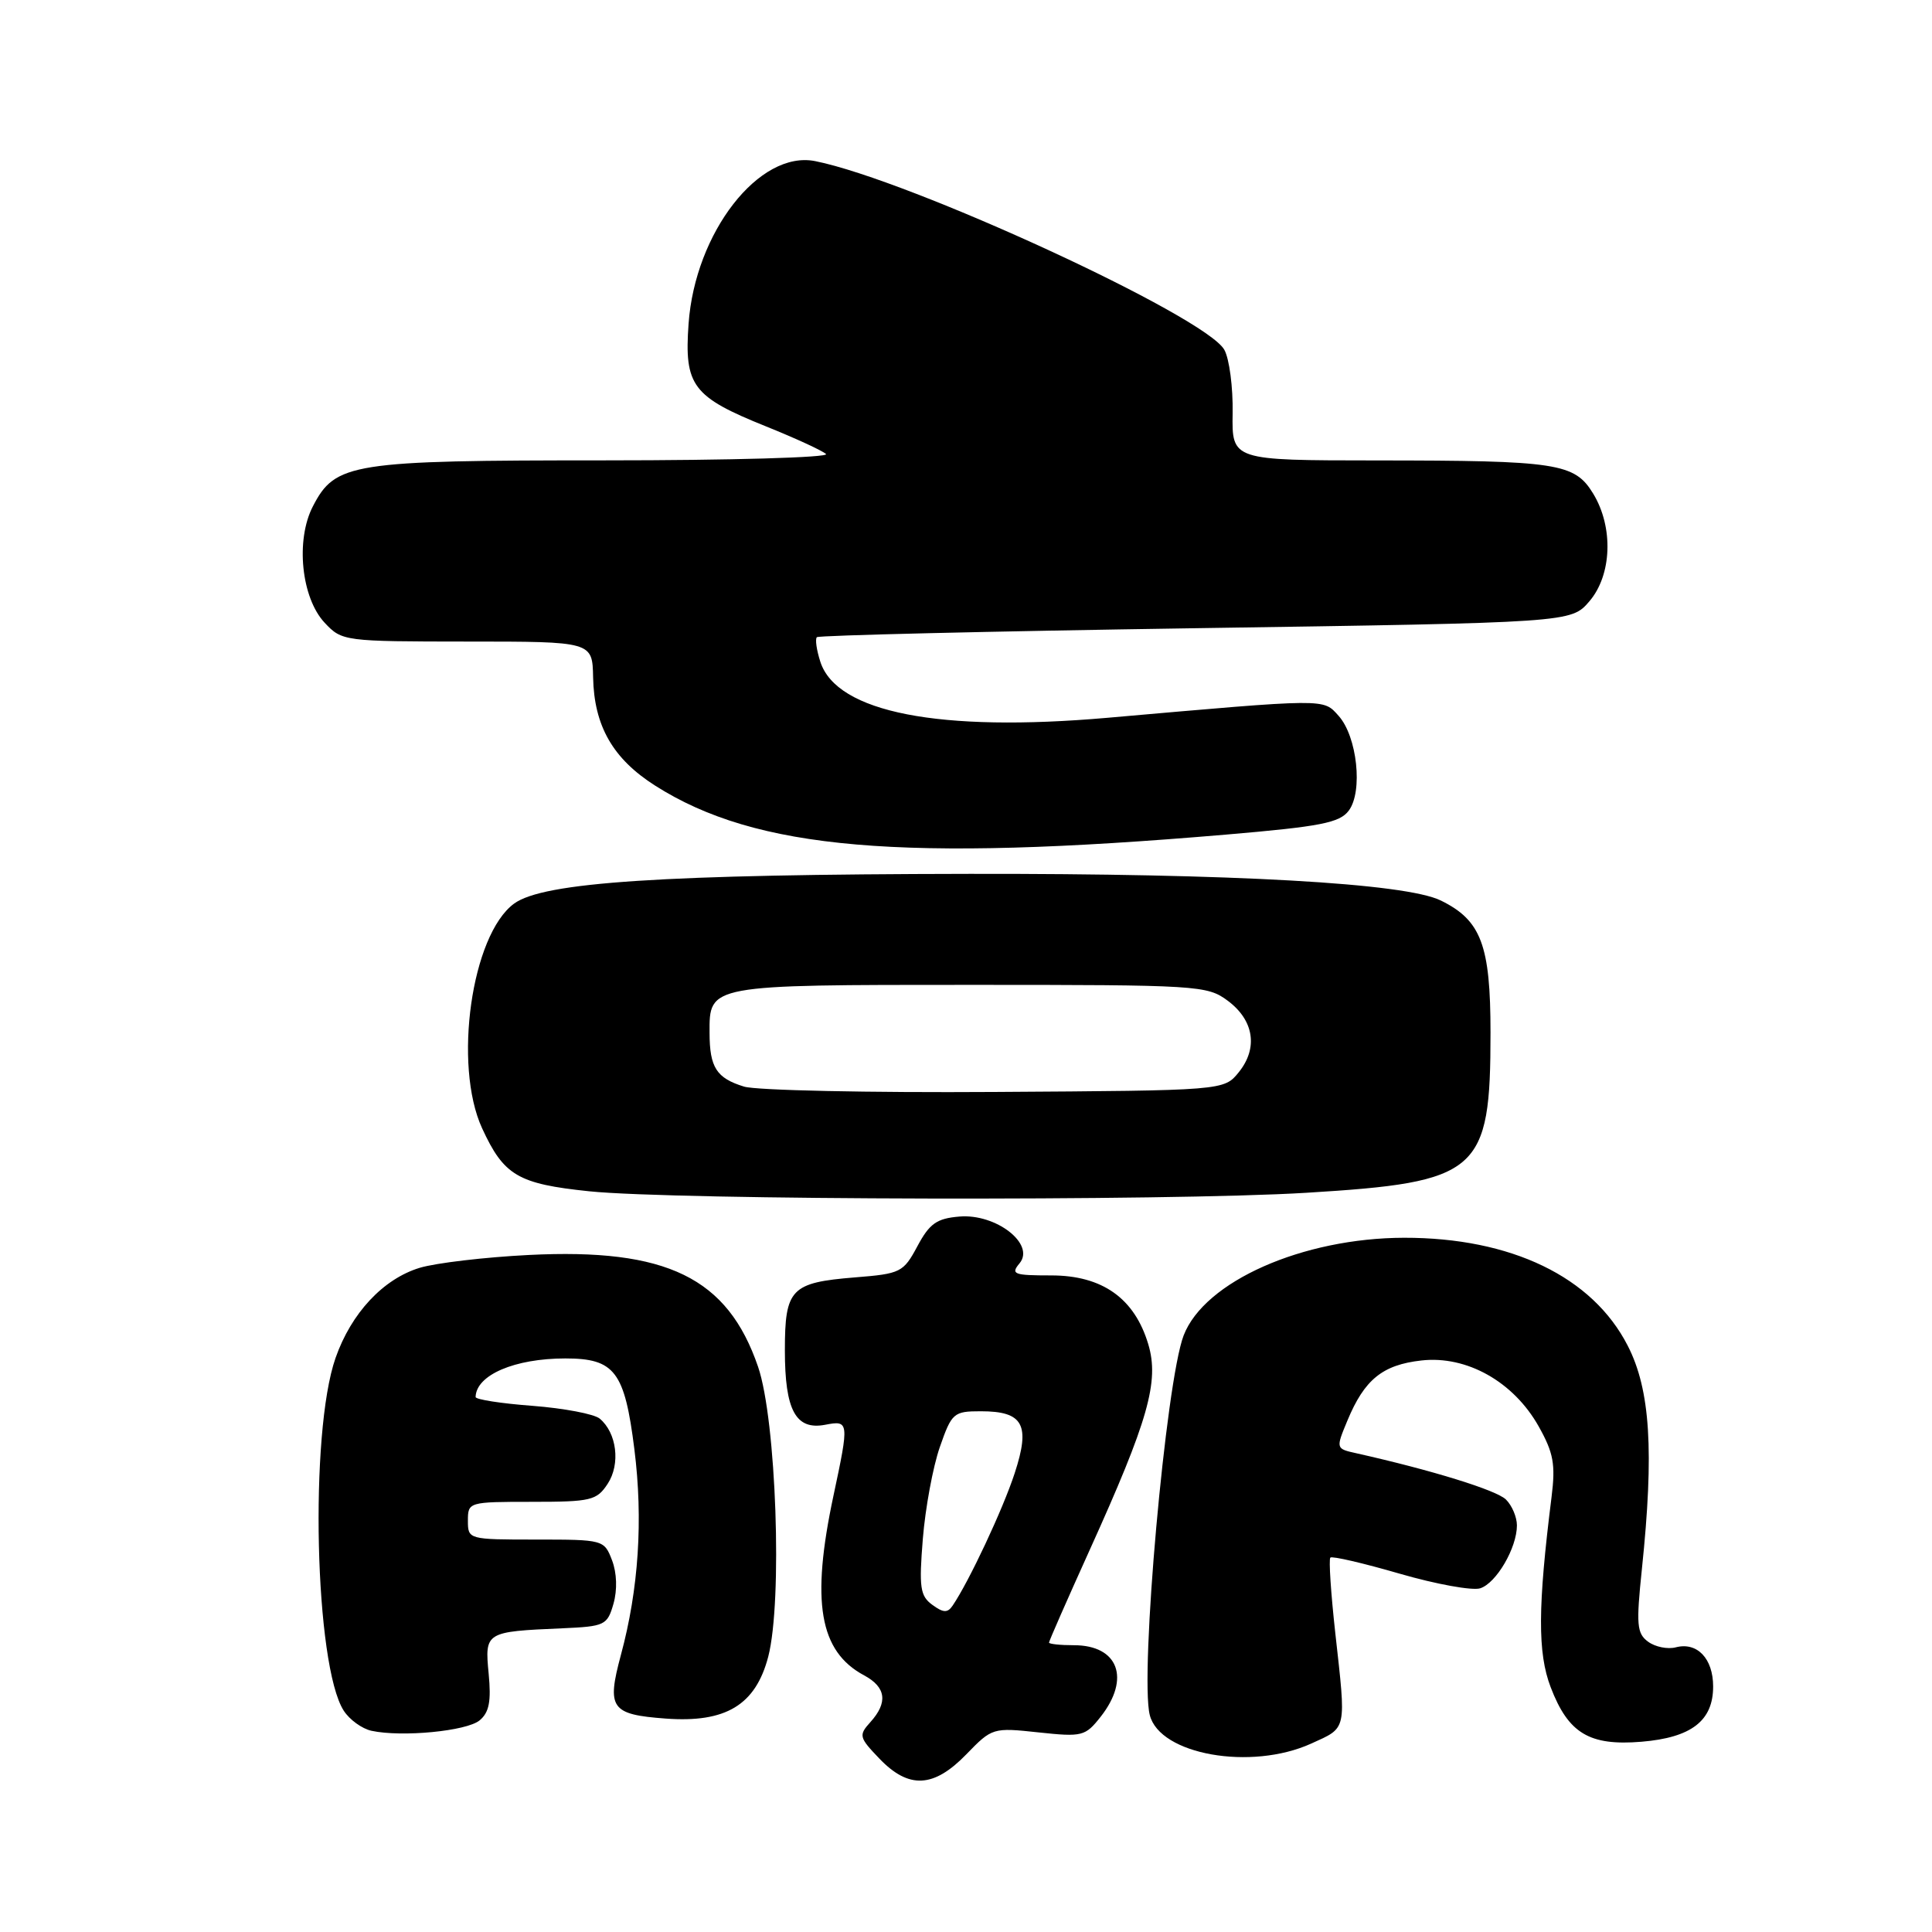 <?xml version="1.0" encoding="UTF-8" standalone="no"?>
<!DOCTYPE svg PUBLIC "-//W3C//DTD SVG 1.1//EN" "http://www.w3.org/Graphics/SVG/1.1/DTD/svg11.dtd" >
<svg xmlns="http://www.w3.org/2000/svg" xmlns:xlink="http://www.w3.org/1999/xlink" version="1.1" viewBox="0 0 256 256">
 <g >
 <path fill="currentColor"
d=" M 128.05 232.45 C 131.45 228.94 131.58 228.90 137.60 229.55 C 143.41 230.17 143.80 230.07 145.85 227.47 C 149.83 222.40 148.18 218.00 142.30 218.00 C 140.48 218.00 139.00 217.84 139.00 217.65 C 139.00 217.45 141.42 211.94 144.38 205.40 C 152.16 188.22 153.63 183.05 152.15 178.11 C 150.33 172.03 146.06 169.00 139.30 169.00 C 134.31 169.00 133.89 168.84 135.10 167.39 C 137.20 164.85 131.98 160.79 127.13 161.20 C 124.12 161.45 123.17 162.12 121.56 165.13 C 119.70 168.60 119.34 168.78 113.30 169.26 C 104.80 169.95 104.00 170.77 104.00 178.93 C 104.00 186.88 105.44 189.53 109.34 188.79 C 112.51 188.18 112.53 188.38 110.44 198.18 C 107.44 212.24 108.56 218.82 114.51 222.00 C 117.41 223.56 117.68 225.59 115.33 228.19 C 113.76 229.93 113.82 230.21 116.52 233.02 C 120.41 237.08 123.72 236.92 128.05 232.45 Z  M 173.75 231.03 C 178.52 228.86 178.39 229.46 176.93 216.36 C 176.35 211.10 176.05 206.61 176.28 206.39 C 176.51 206.16 180.64 207.12 185.46 208.52 C 190.29 209.92 195.09 210.79 196.13 210.46 C 198.27 209.78 201.00 205.10 201.00 202.12 C 201.00 201.03 200.35 199.49 199.55 198.70 C 198.31 197.46 189.74 194.81 179.75 192.57 C 176.99 191.96 176.99 191.96 178.54 188.23 C 180.80 182.79 183.19 180.85 188.34 180.27 C 194.34 179.59 200.55 183.08 203.88 189.00 C 205.85 192.51 206.13 194.03 205.59 198.35 C 203.76 212.92 203.73 219.01 205.47 223.56 C 207.81 229.68 210.60 231.36 217.50 230.79 C 224.12 230.24 227.00 228.02 227.00 223.47 C 227.00 219.76 224.88 217.54 222.05 218.28 C 220.97 218.56 219.33 218.23 218.39 217.54 C 216.88 216.44 216.79 215.29 217.56 207.90 C 219.19 192.29 218.68 184.14 215.68 178.31 C 211.01 169.18 200.23 163.99 186.04 164.01 C 172.60 164.04 159.60 169.79 156.84 176.95 C 154.48 183.08 151.01 221.92 152.35 227.25 C 153.67 232.51 165.78 234.65 173.75 231.03 Z  M 63.55 227.96 C 64.82 226.90 65.10 225.44 64.75 221.77 C 64.22 216.25 64.31 216.20 74.47 215.76 C 80.15 215.51 80.47 215.36 81.29 212.50 C 81.81 210.66 81.74 208.43 81.10 206.75 C 80.06 204.03 79.95 204.00 71.02 204.00 C 62.07 204.00 62.00 203.98 62.00 201.50 C 62.00 199.03 62.10 199.00 70.48 199.00 C 78.32 199.00 79.07 198.82 80.52 196.61 C 82.24 193.99 81.73 189.85 79.46 187.97 C 78.72 187.36 74.72 186.60 70.56 186.28 C 66.40 185.97 63.01 185.44 63.02 185.11 C 63.09 182.19 68.20 180.00 74.91 180.00 C 81.46 180.00 82.77 181.73 84.06 192.05 C 85.23 201.36 84.63 210.56 82.27 219.30 C 80.37 226.37 80.94 227.18 88.21 227.72 C 96.18 228.31 100.13 225.92 101.80 219.50 C 103.70 212.14 102.86 188.16 100.45 181.11 C 96.41 169.30 88.36 165.37 70.08 166.29 C 64.26 166.58 57.75 167.35 55.62 167.99 C 50.78 169.46 46.54 173.99 44.46 179.94 C 40.98 189.88 41.70 220.70 45.55 226.68 C 46.32 227.87 47.97 229.07 49.23 229.34 C 53.27 230.21 61.83 229.38 63.55 227.96 Z  M 173.09 158.05 C 196.04 156.65 197.50 155.38 197.50 136.82 C 197.50 125.23 196.26 121.94 190.91 119.32 C 186.21 117.02 163.48 115.74 128.50 115.79 C 87.74 115.85 71.99 116.89 68.11 119.74 C 62.47 123.89 60.03 141.11 63.88 149.50 C 66.76 155.76 68.63 156.87 78.06 157.85 C 89.37 159.03 154.82 159.17 173.09 158.05 Z  M 162.44 110.59 C 174.99 109.52 177.51 109.03 178.72 107.41 C 180.62 104.88 179.83 97.58 177.37 94.85 C 175.29 92.54 176.05 92.54 146.76 95.11 C 124.48 97.06 110.87 94.41 108.70 87.69 C 108.20 86.14 107.99 84.68 108.24 84.43 C 108.48 84.19 131.07 83.65 158.43 83.24 C 208.17 82.50 208.17 82.50 210.59 79.69 C 213.59 76.20 213.82 69.86 211.10 65.40 C 208.64 61.37 206.39 61.02 182.36 61.01 C 163.23 61.00 163.23 61.00 163.33 54.75 C 163.39 51.31 162.89 47.53 162.23 46.35 C 159.77 41.93 120.61 23.87 108.02 21.35 C 100.61 19.87 92.10 30.80 91.24 42.90 C 90.65 51.12 91.76 52.58 101.50 56.50 C 105.35 58.05 108.93 59.69 109.45 60.16 C 109.97 60.62 96.80 61.00 80.17 61.00 C 46.55 61.00 44.43 61.33 41.46 67.09 C 39.14 71.56 39.92 79.23 43.03 82.53 C 45.31 84.96 45.60 85.00 61.92 85.01 C 78.50 85.01 78.50 85.01 78.59 89.76 C 78.72 96.19 81.21 100.54 86.81 104.10 C 100.18 112.60 119.43 114.25 162.44 110.59 Z  M 123.54 212.65 C 121.92 211.47 121.76 210.35 122.28 203.90 C 122.61 199.83 123.62 194.36 124.53 191.75 C 126.11 187.21 126.36 187.00 129.97 187.00 C 135.59 187.00 136.56 188.78 134.45 195.21 C 132.89 199.99 128.40 209.56 126.23 212.75 C 125.56 213.74 125.00 213.72 123.54 212.65 Z  M 98.59 143.98 C 94.94 142.86 94.03 141.45 94.02 136.87 C 93.99 130.47 93.82 130.50 128.58 130.50 C 158.78 130.50 159.95 130.57 162.68 132.60 C 166.16 135.19 166.73 138.88 164.14 142.08 C 162.18 144.50 162.18 144.50 131.84 144.69 C 115.15 144.80 100.19 144.48 98.59 143.98 Z "/>
</g>
</svg>